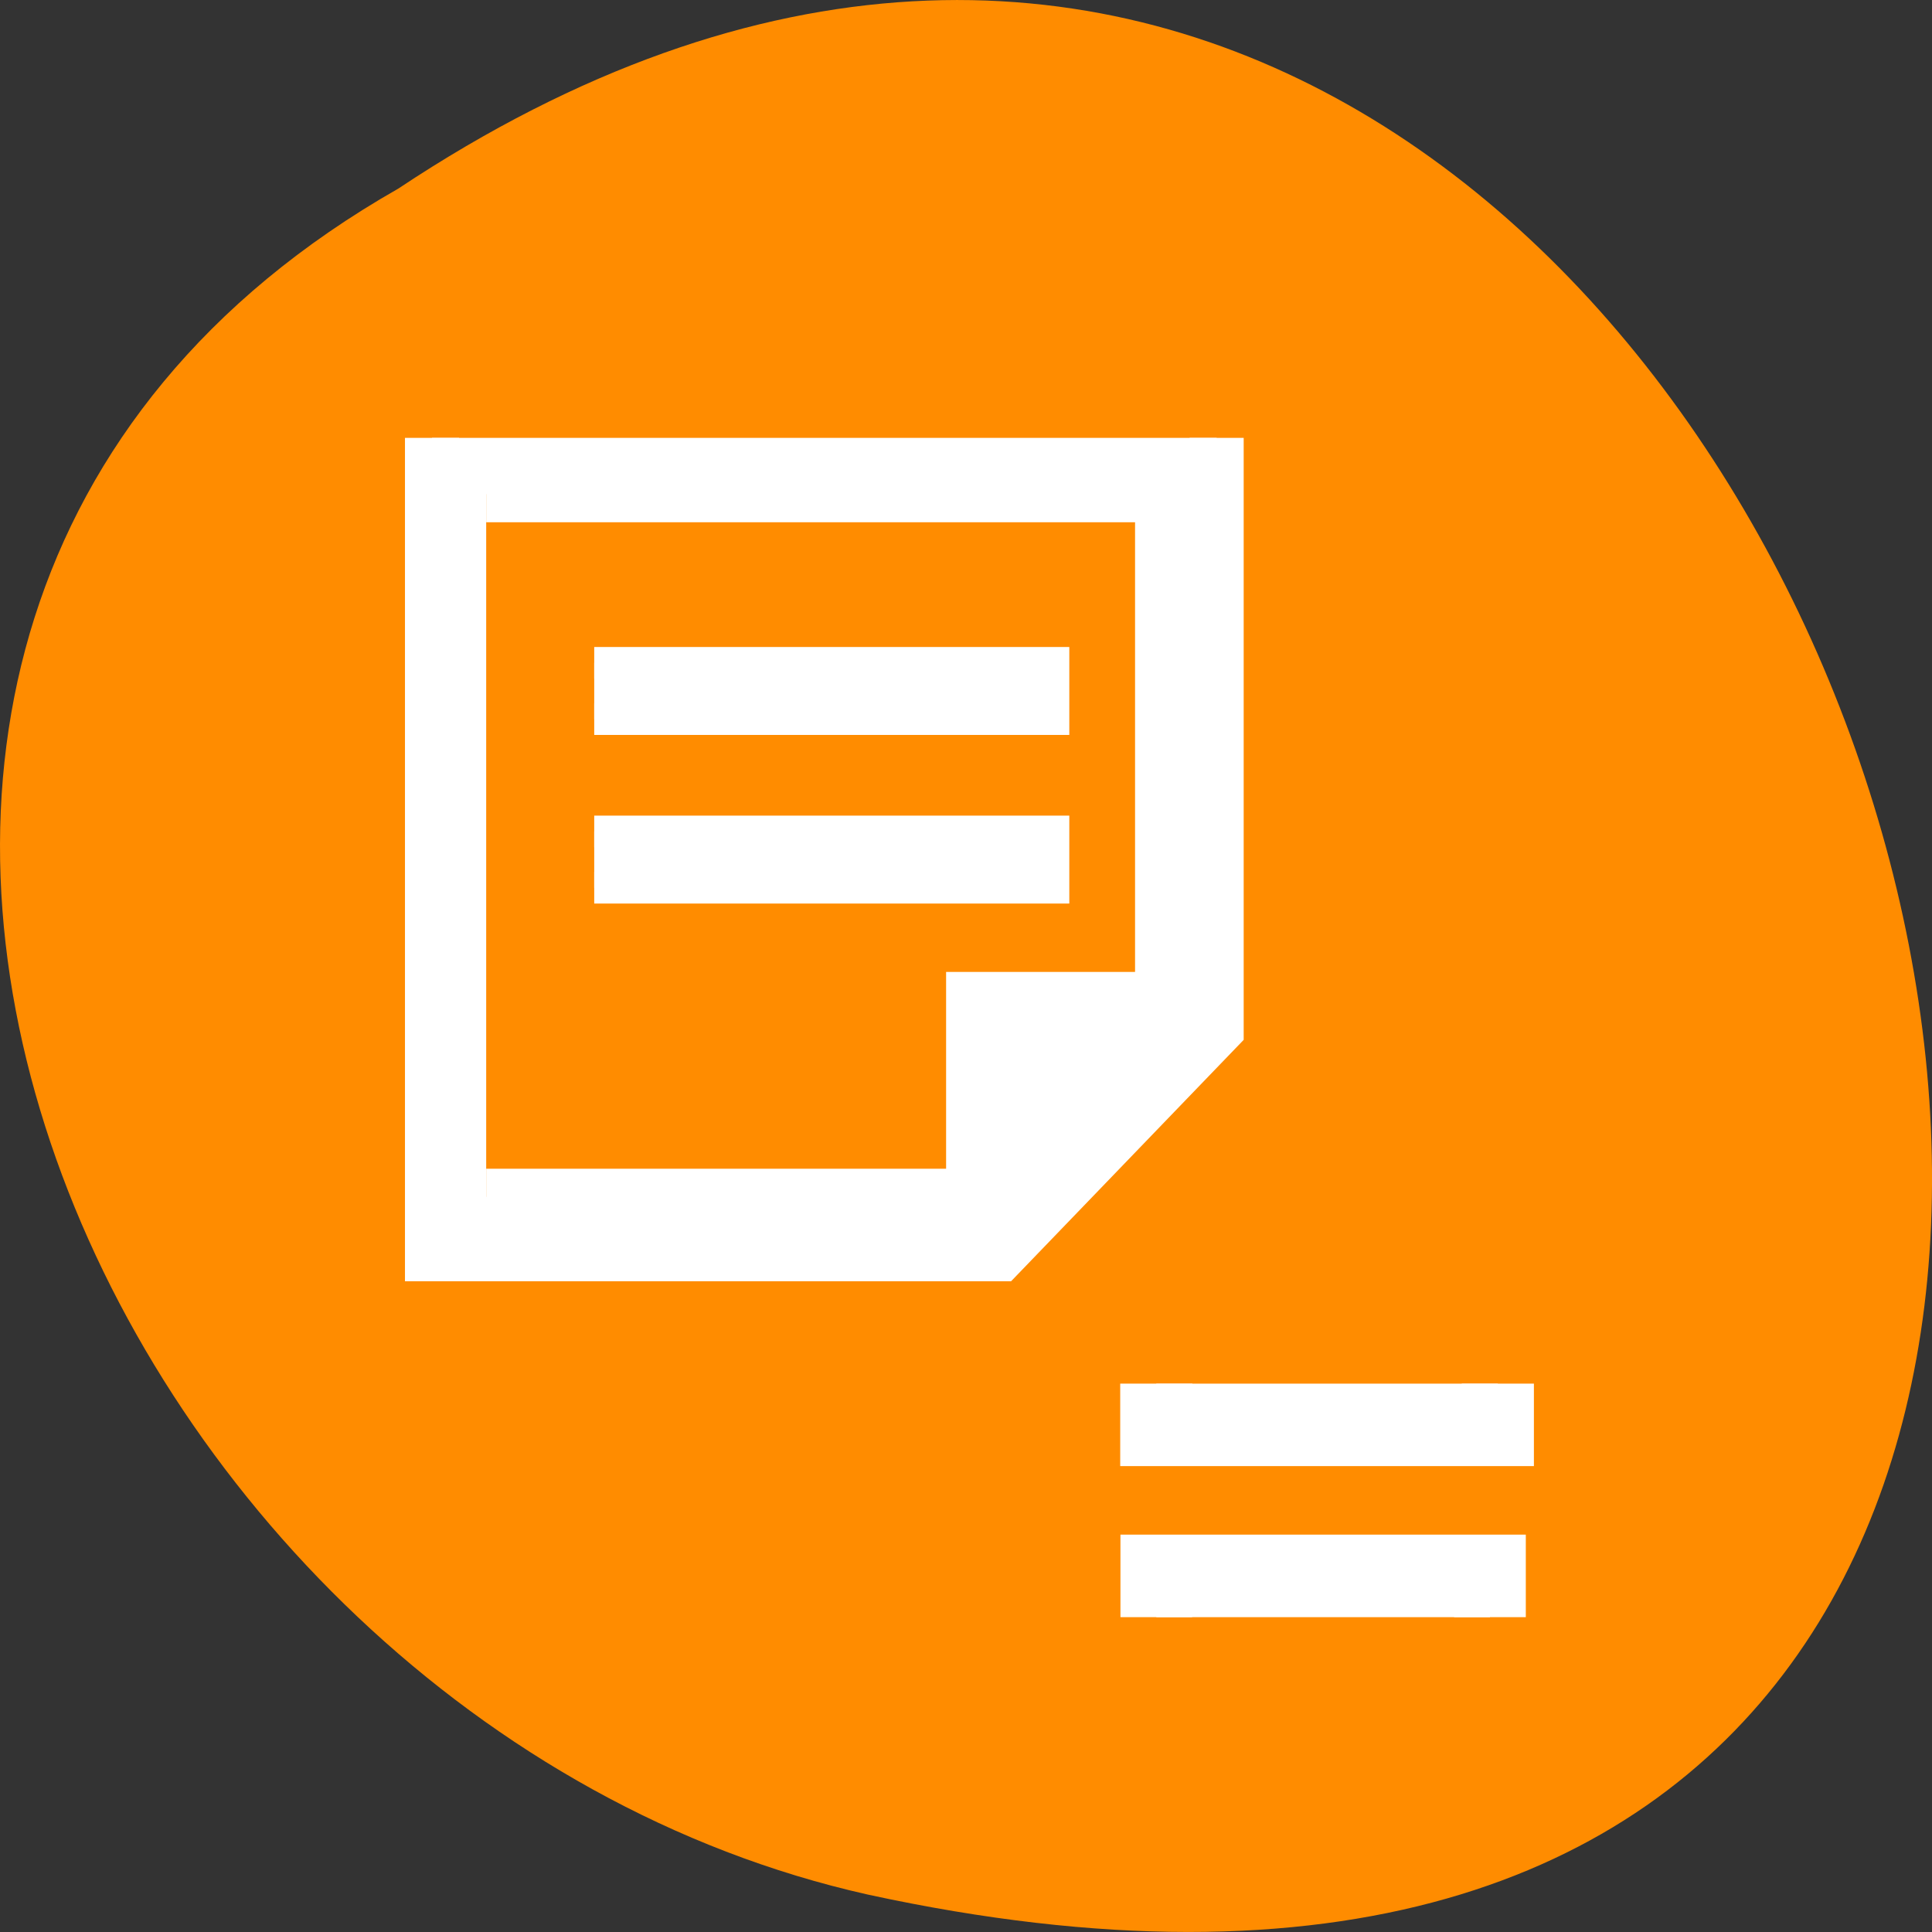 <svg xmlns="http://www.w3.org/2000/svg" viewBox="0 0 22 22"><rect x="0" y="0" width="22" height="22" fill="#333333" stroke="none"/><path d="m 4.535 2.148 c 16.539 -11 26.727 24.066 5.348 19.426 c -8.84 -1.98 -14.199 -14.383 -5.348 -19.426" style="fill:#ff8c00"/><g style="fill:#fff;stroke:#fff"><g transform="matrix(0 -0.16 -0.154 0 72.273 74.427)"><path d="m 366.695 358.551 h -3.202 v 25.256 h 3.202" style="stroke-width:5.334"/><path d="m 434.006 437.361 h -58.023 v -41.991 l 16.009 -16.026 h 42.014 m -4.008 54.011 v -49.979 h -36.002 v 13.972 h -14.005 v 36.007" style="stroke-width:4"/></g><g transform="matrix(0.154 0 0 0.16 72.273 74.427)" style="stroke-width:2.25"><path d="m -425.367 -417.997 h 34.004 v 4.008 h -34.004"/><path d="m -425.367 -405.996 h 34.004 v 4.008 h -34.004"/></g><path d="m 350.075 383.806 h 3.226 v -24.673 h -3.226" transform="matrix(0 -0.16 -0.154 0 72.273 74.427)" style="stroke-width:5.3"/></g></svg>